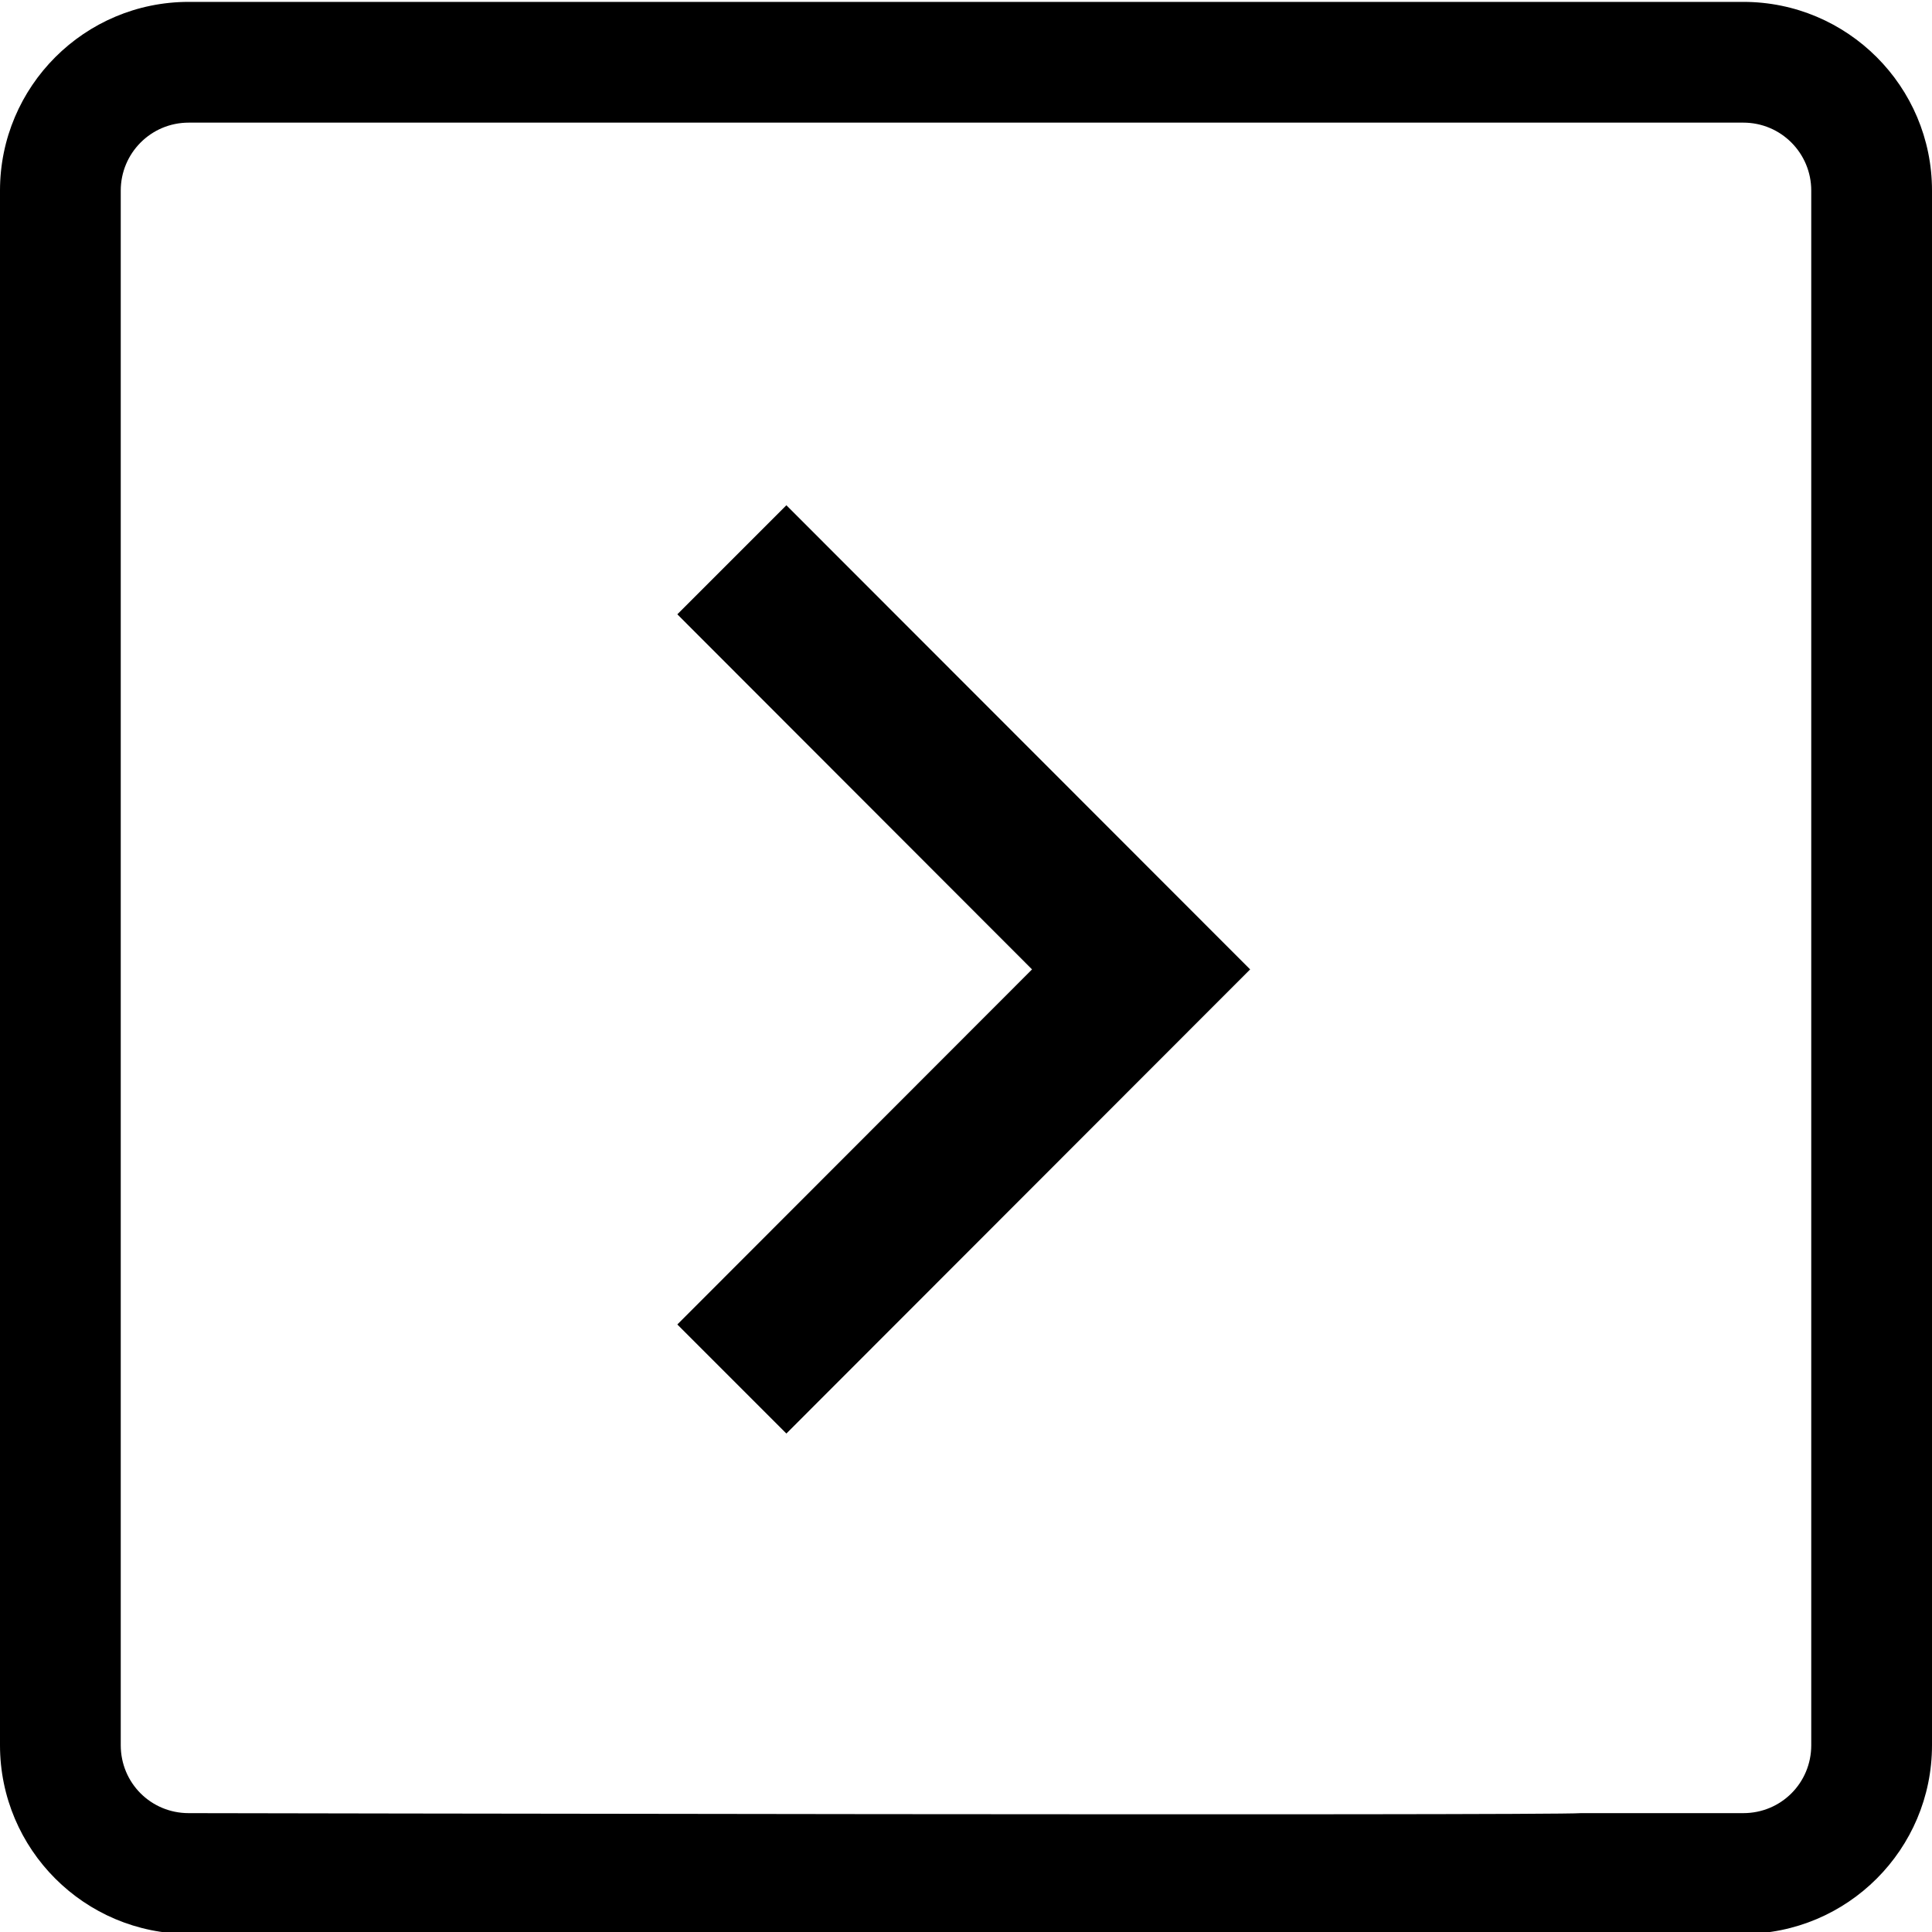 <?xml version="1.0" encoding="utf-8"?>
<!-- Generator: Adobe Illustrator 21.1.0, SVG Export Plug-In . SVG Version: 6.00 Build 0)  -->
<svg version="1.1" id="Layer_1" xmlns="http://www.w3.org/2000/svg" xmlns:xlink="http://www.w3.org/1999/xlink" x="0px" y="0px"
	 viewBox="0 0 512 512" style="enable-background:new 0 0 512 512;" xml:space="preserve">
<g>
	<g>
		<path d="M462,0.5H50c-27.6,0-50,22.4-50,50v412c0,27.6,22.4,50,50,50h412c27.6,0,50-22.4,50-50v-412C512,22.9,489.6,0.5,462,0.5z
			 M480,462.5c0,10-8,18-18,18h-43c-7.9,0.7-367.6,0-369,0c-10,0-18-8-18-18v-412c0-9.9,8-18,18-18h412c10,0,18,8.1,18,18V462.5z
			 M179.5,162.8l94,94.1l-94,94.1l28.9,28.9l122.9-123l-122.9-123L179.5,162.8z"/>
	</g>
</g>
</svg>
